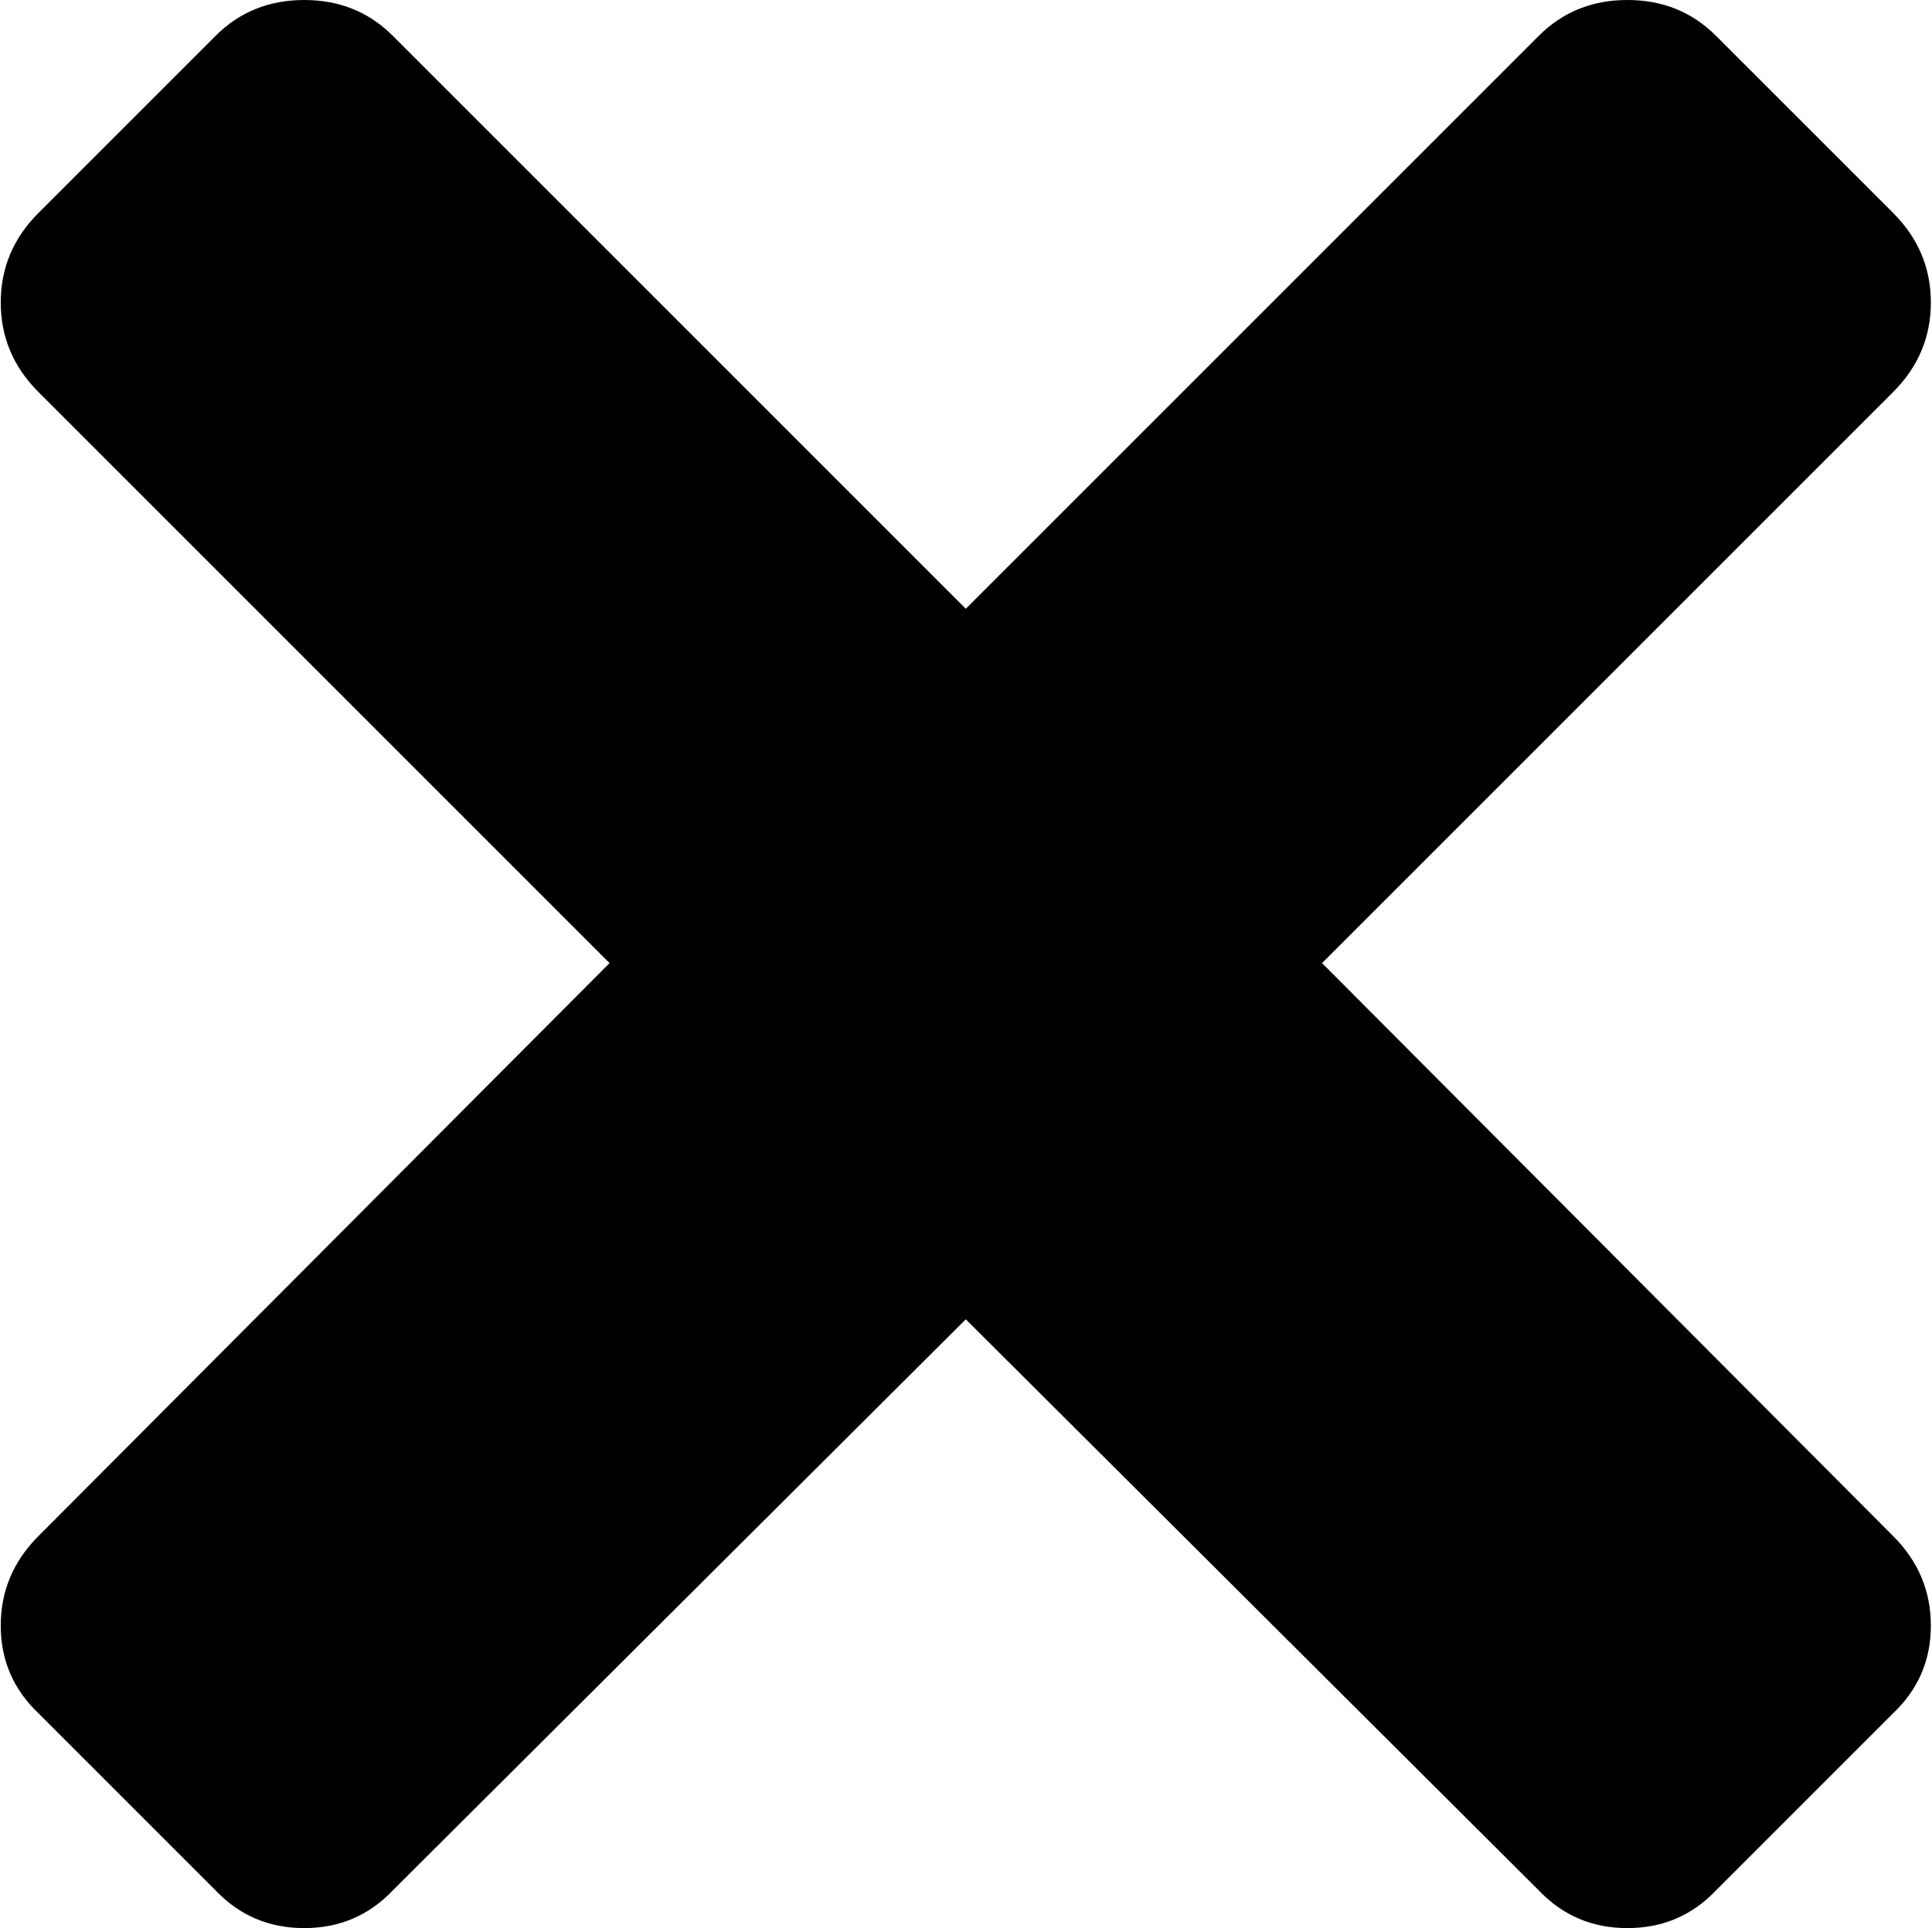 <svg xmlns="http://www.w3.org/2000/svg" xmlns:xlink="http://www.w3.org/1999/xlink" width="1025" height="1023" viewBox="0 0 1025 1023"><path fill="currentColor" d="m701.393 511l303 304q20 20 20 47.5t-20 46.5l-94 94q-19 20-47 20t-47-20l-304-303l-304 303q-19 20-47 20t-47-20l-94-94q-20-19-20-46.5t20-47.5l303-304l-303-303q-20-20-20-47.5t20-47.5l94-94q19-19 47-19t47 19l304 304l304-304q19-19 47-19t47 19l94 94q20 20 20 47.5t-20 47.5z"/></svg>
